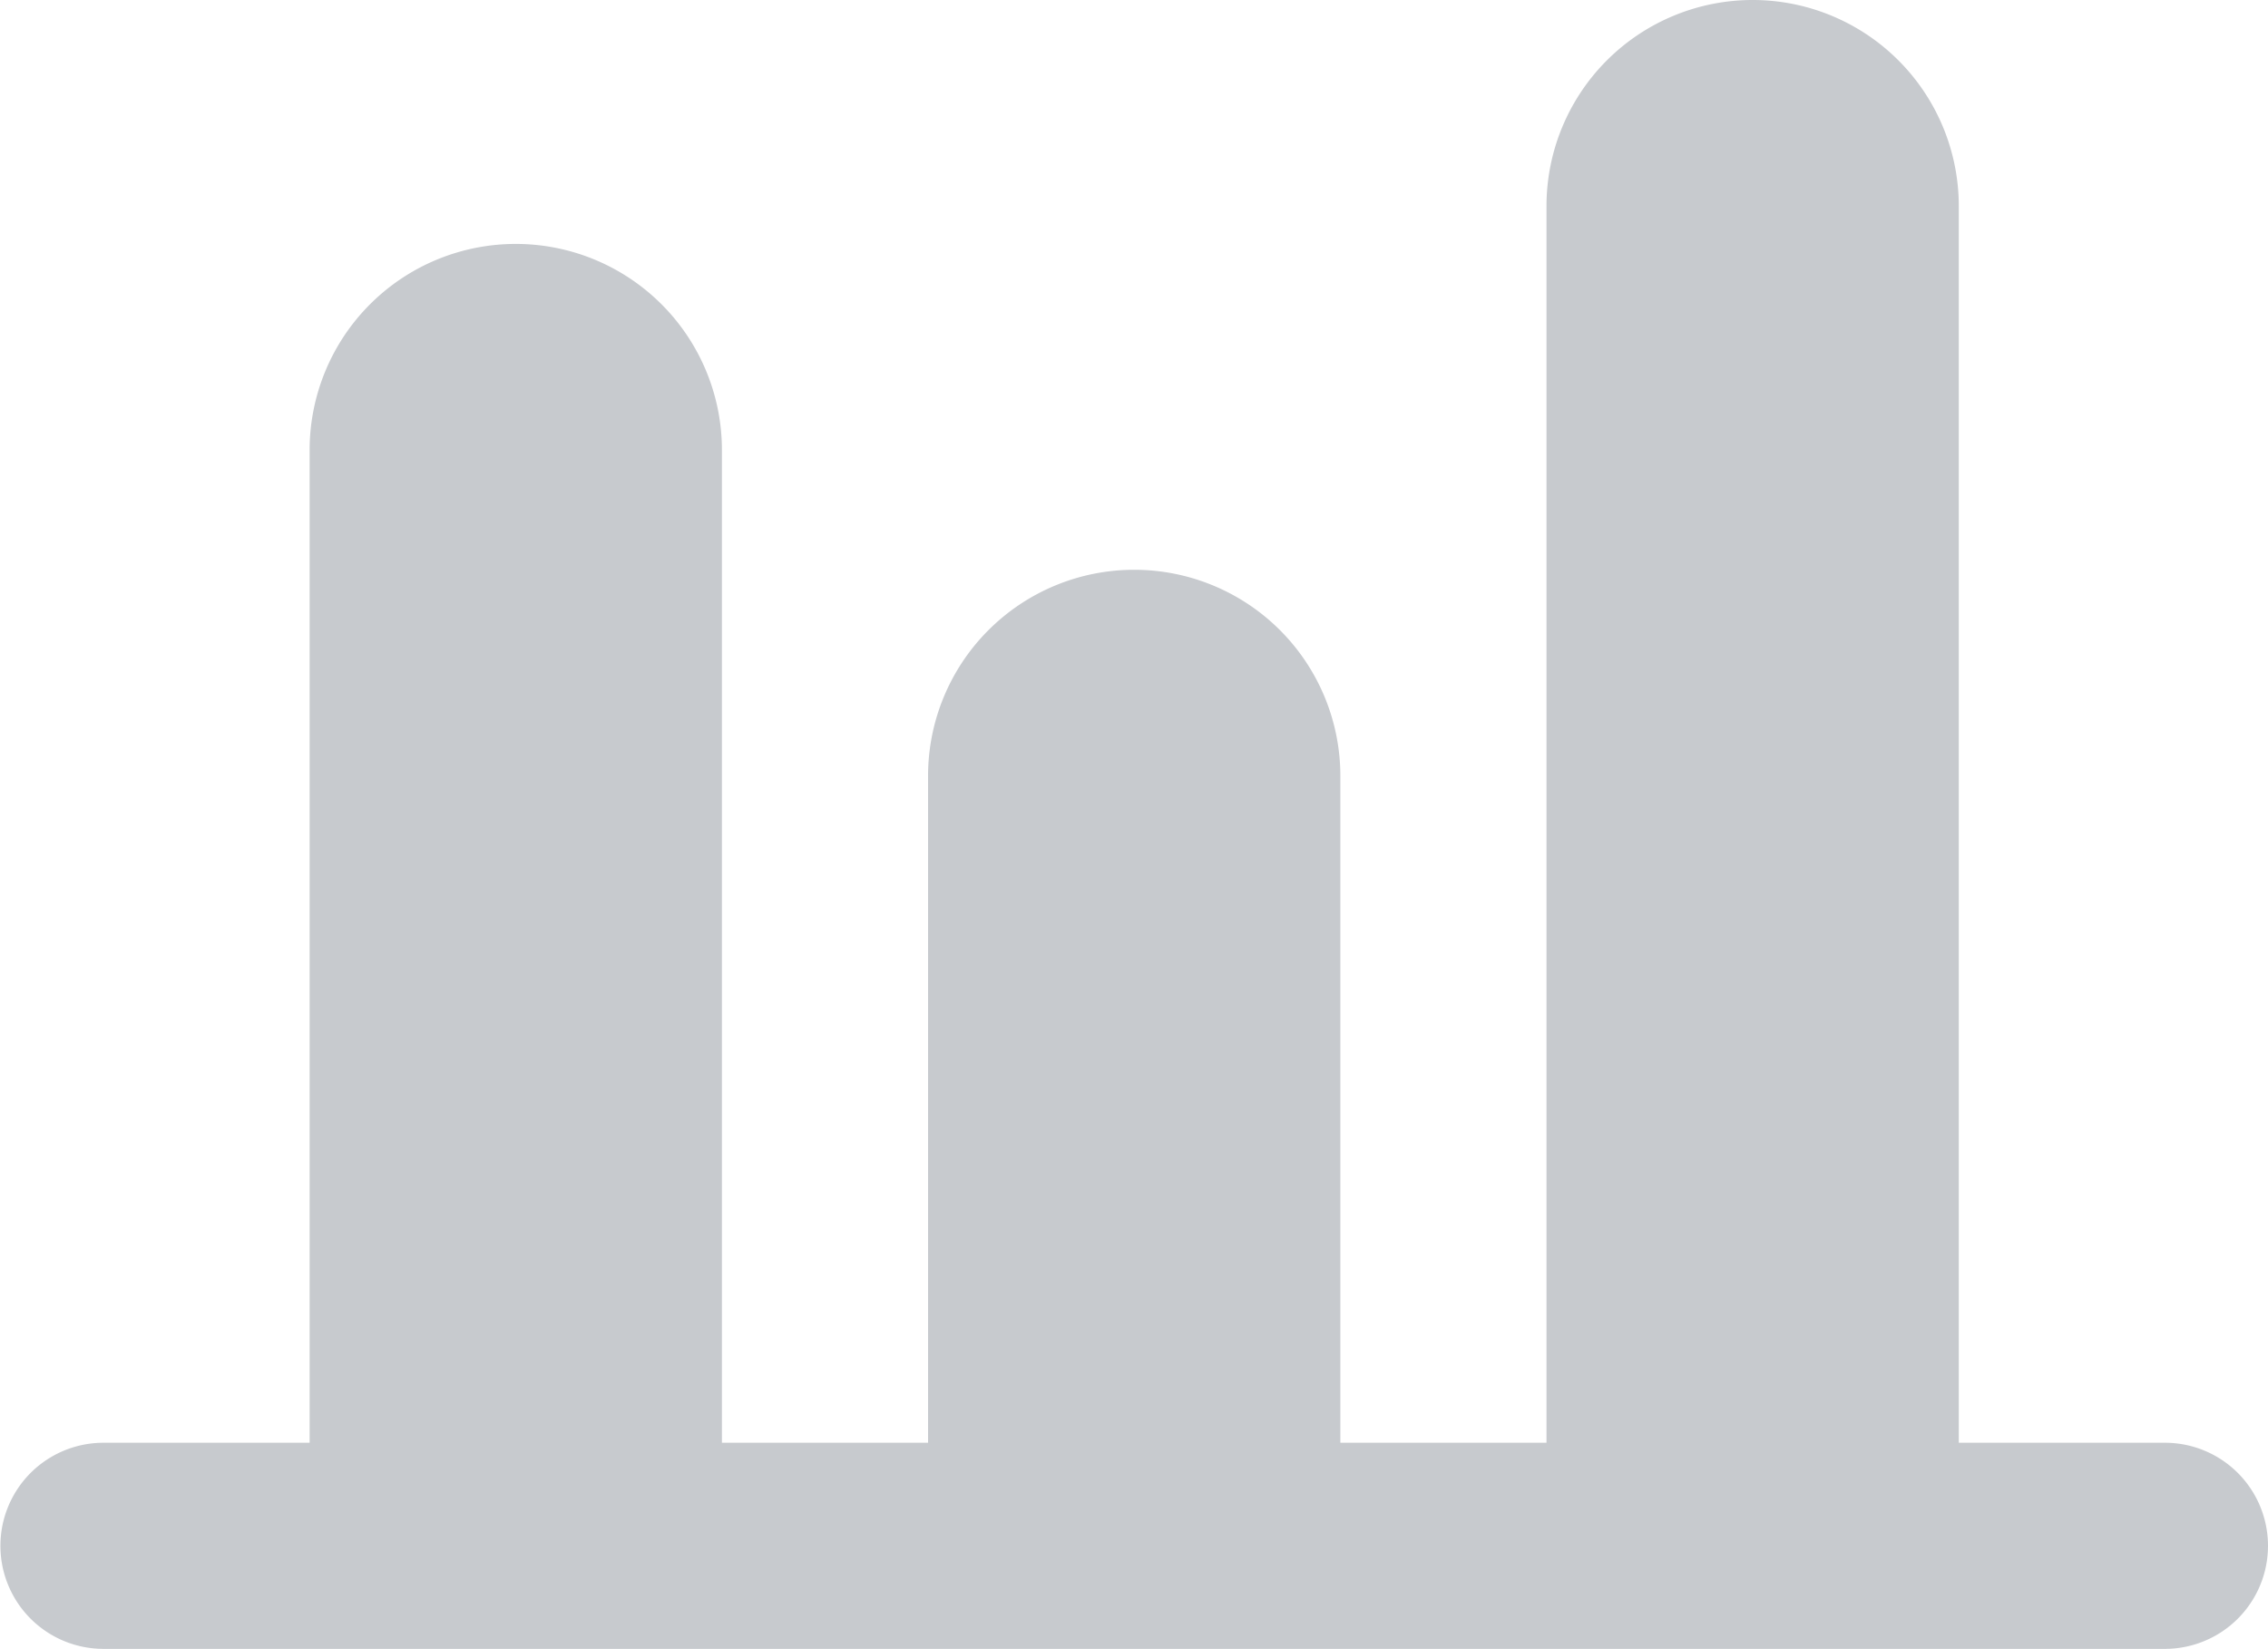 <svg xmlns="http://www.w3.org/2000/svg" width="22.004" height="16" viewBox="0 0 22.004 16">
  <path id="ico-sale" d="M20500.65,21358a1,1,0,1,1,0-2h2v-9.633a2,2,0,1,1,4,0V21356h2v-6.471a2,2,0,0,1,4,0V21356h2v-12a2,2,0,1,1,4,0v12h2a1,1,0,1,1,0,2Z" transform="translate(-20499.646 -21342)" fill="#c7cace"/>
</svg>
